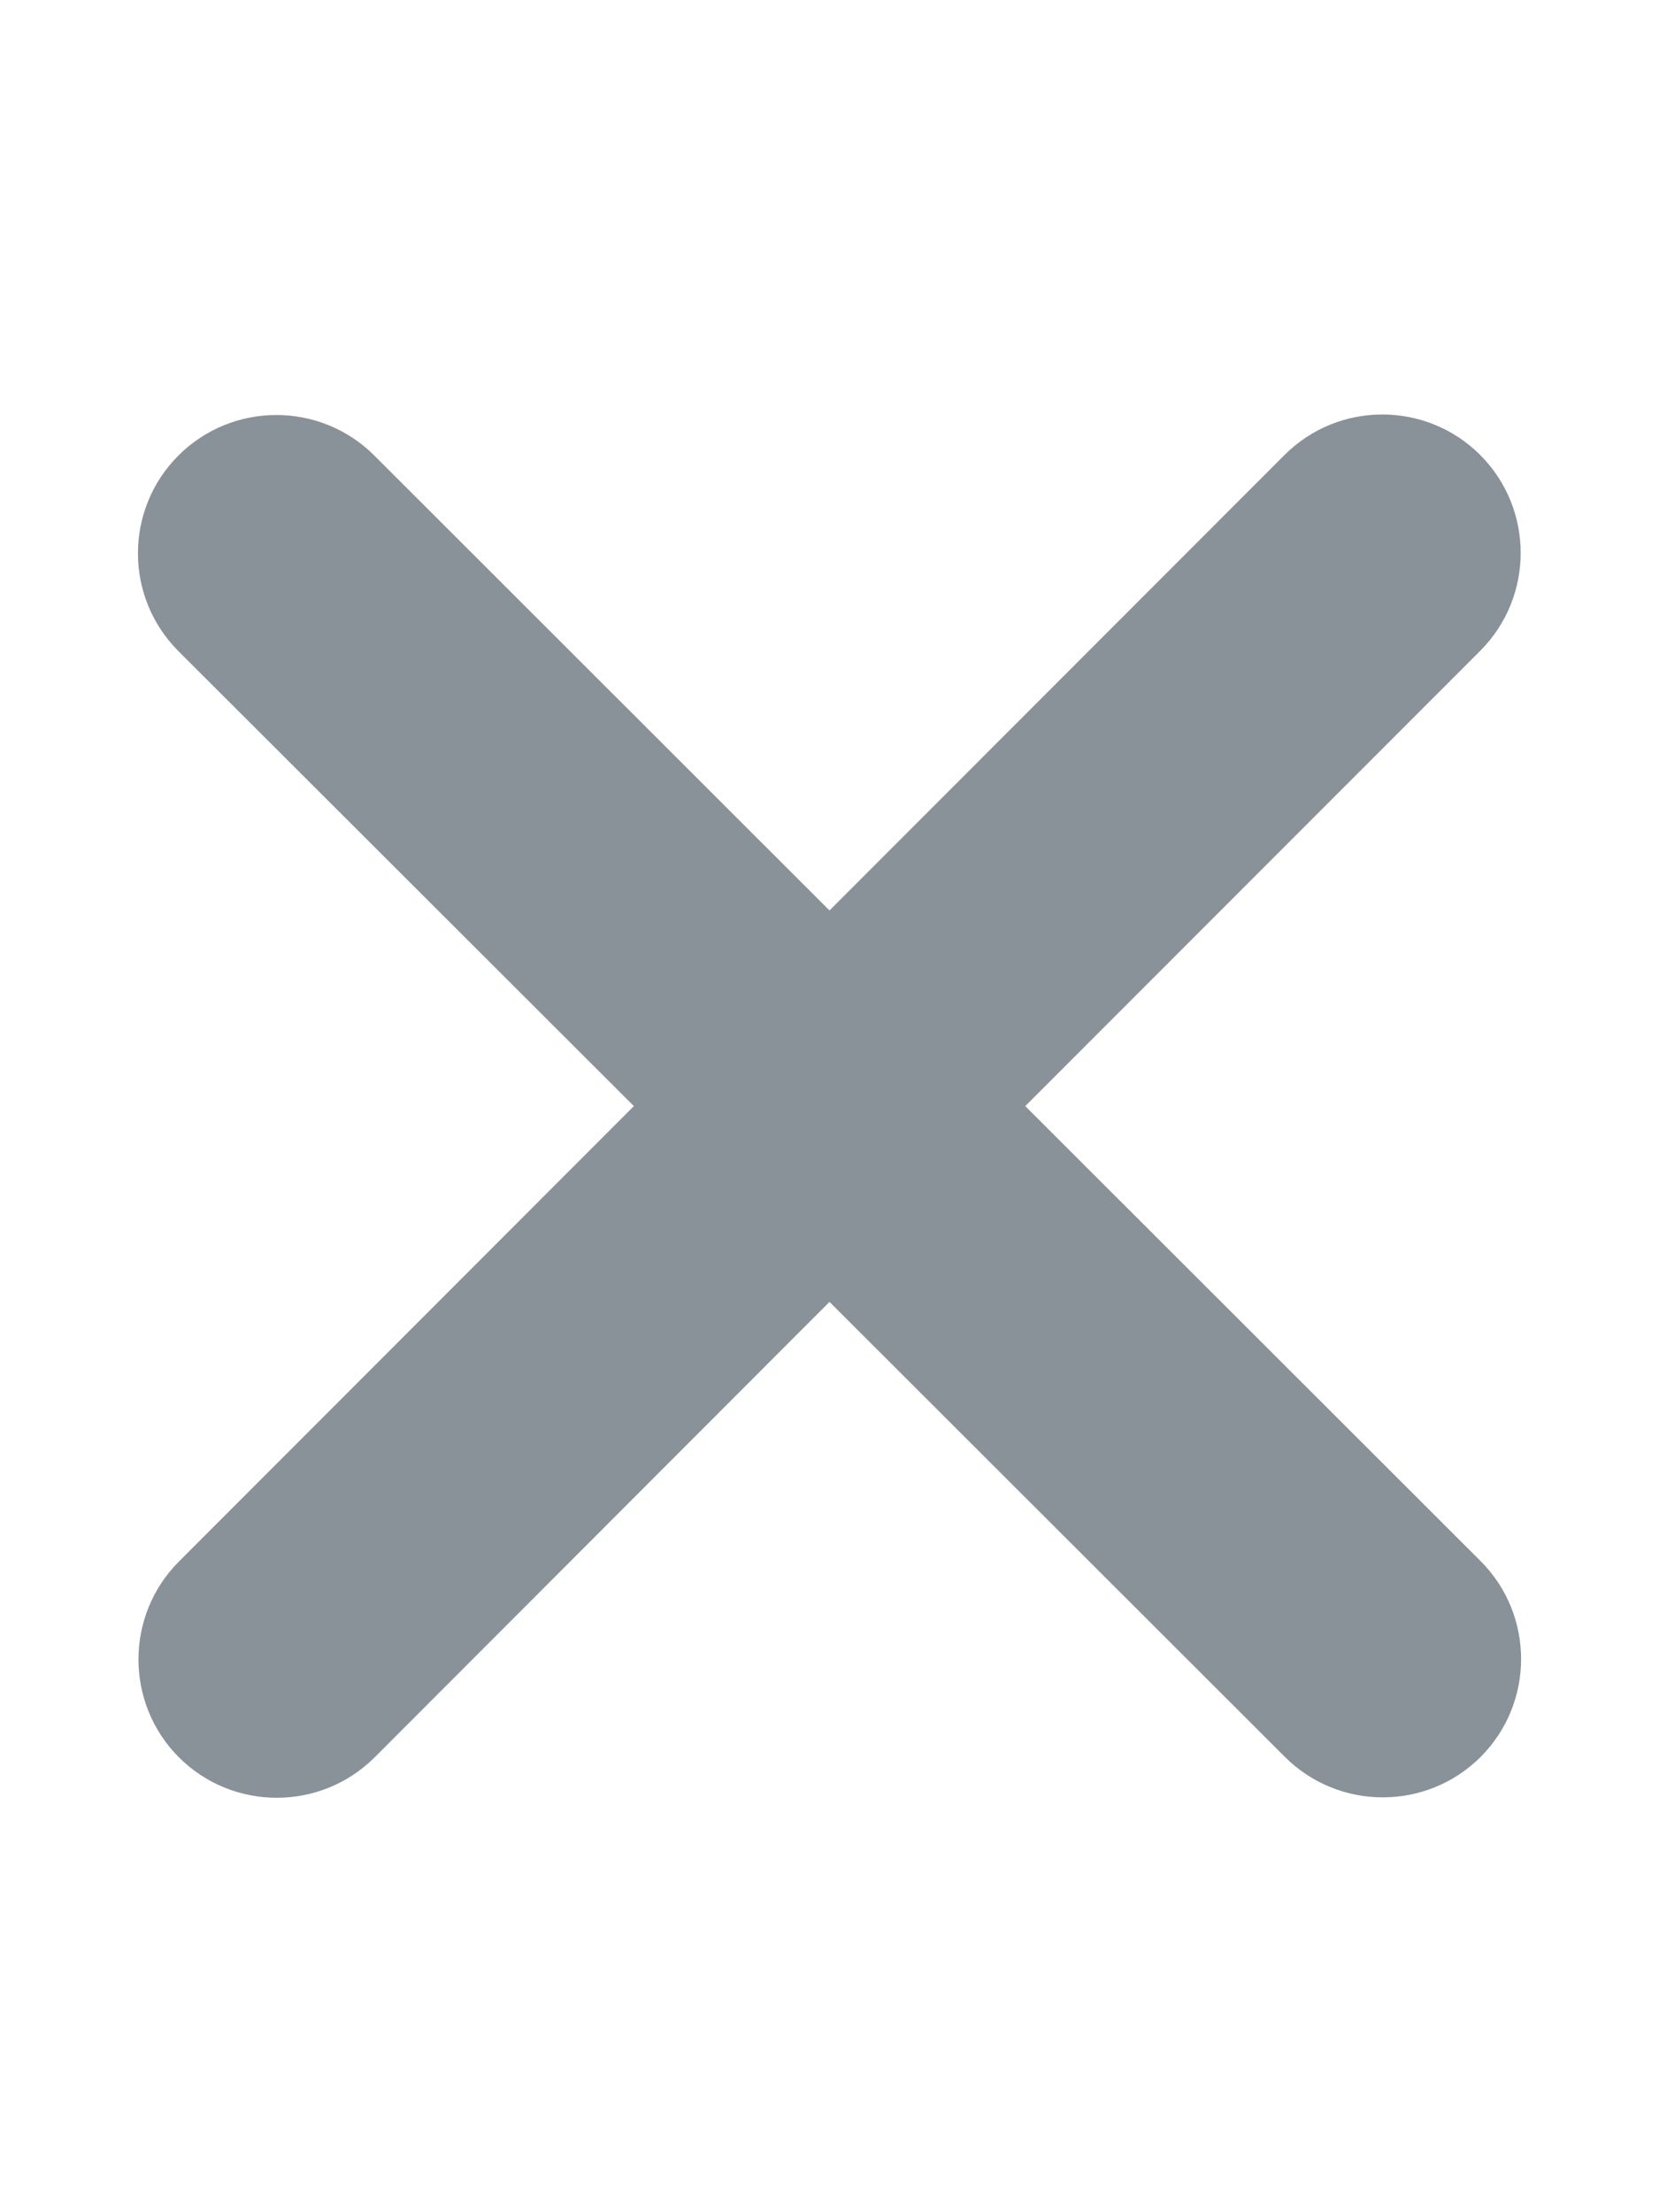 <svg width="12" height="16" viewBox="0 0 12 16" fill="none" xmlns="http://www.w3.org/2000/svg">
<path d="M10.707 4.707C11.097 4.316 11.097 3.682 10.707 3.291C10.316 2.9 9.682 2.9 9.291 3.291L6 6.585L2.707 3.294C2.316 2.904 1.682 2.904 1.291 3.294C0.9 3.685 0.9 4.319 1.291 4.71L4.585 8L1.294 11.294C0.904 11.685 0.904 12.319 1.294 12.71C1.685 13.1 2.319 13.1 2.71 12.71L6 9.416L9.294 12.707C9.685 13.097 10.319 13.097 10.71 12.707C11.1 12.316 11.1 11.682 10.71 11.291L7.416 8L10.707 4.707Z" fill="#8A9299"/>
</svg>
